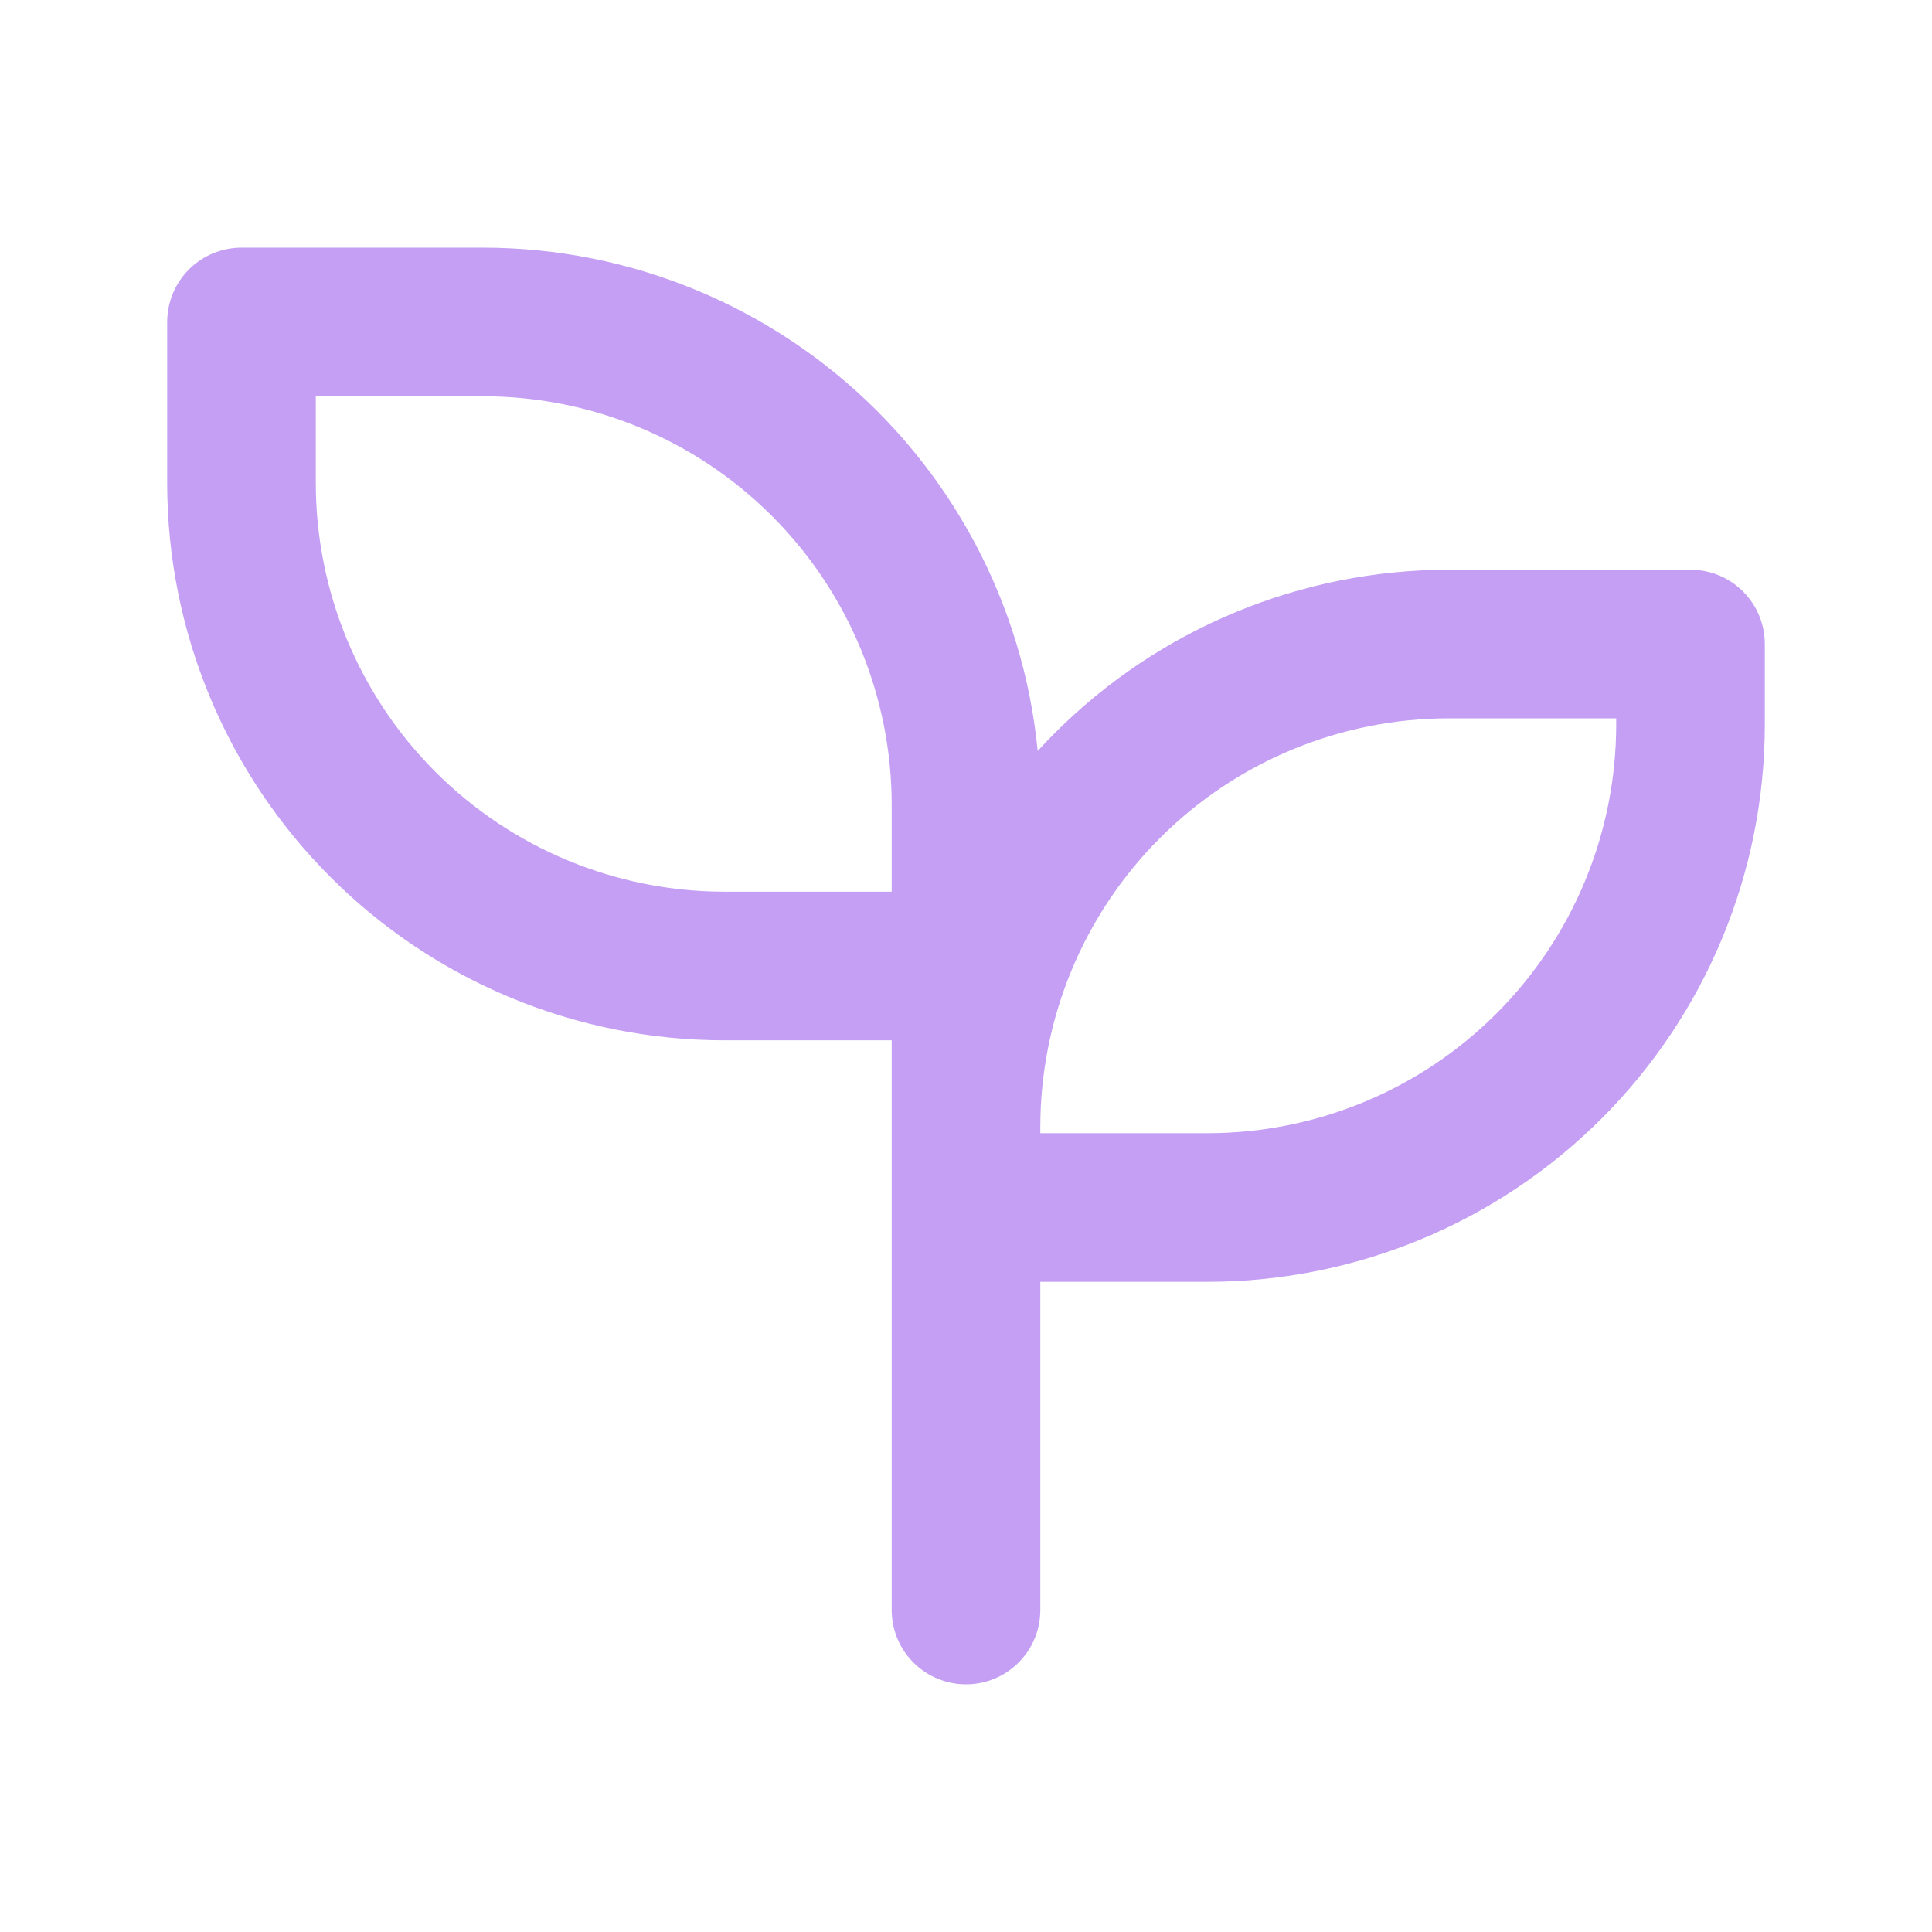 <svg width="26" height="26" viewBox="0 0 26 26" fill="none" xmlns="http://www.w3.org/2000/svg">
<path d="M13 13H9.75C8.026 13 6.373 12.315 5.154 11.096C3.935 9.877 3.25 8.224 3.25 6.5V4.333H6.5C8.224 4.333 9.877 5.018 11.096 6.237C12.315 7.456 13 9.109 13 10.833V21.667M13 15.167C13 13.443 13.685 11.789 14.904 10.57C16.123 9.351 17.776 8.667 19.5 8.667H22.75V9.75C22.75 11.474 22.065 13.127 20.846 14.346C19.627 15.565 17.974 16.25 16.25 16.25H13" stroke="#C49FF4" stroke-width="2" stroke-linecap="round" stroke-linejoin="round"/>
</svg>

